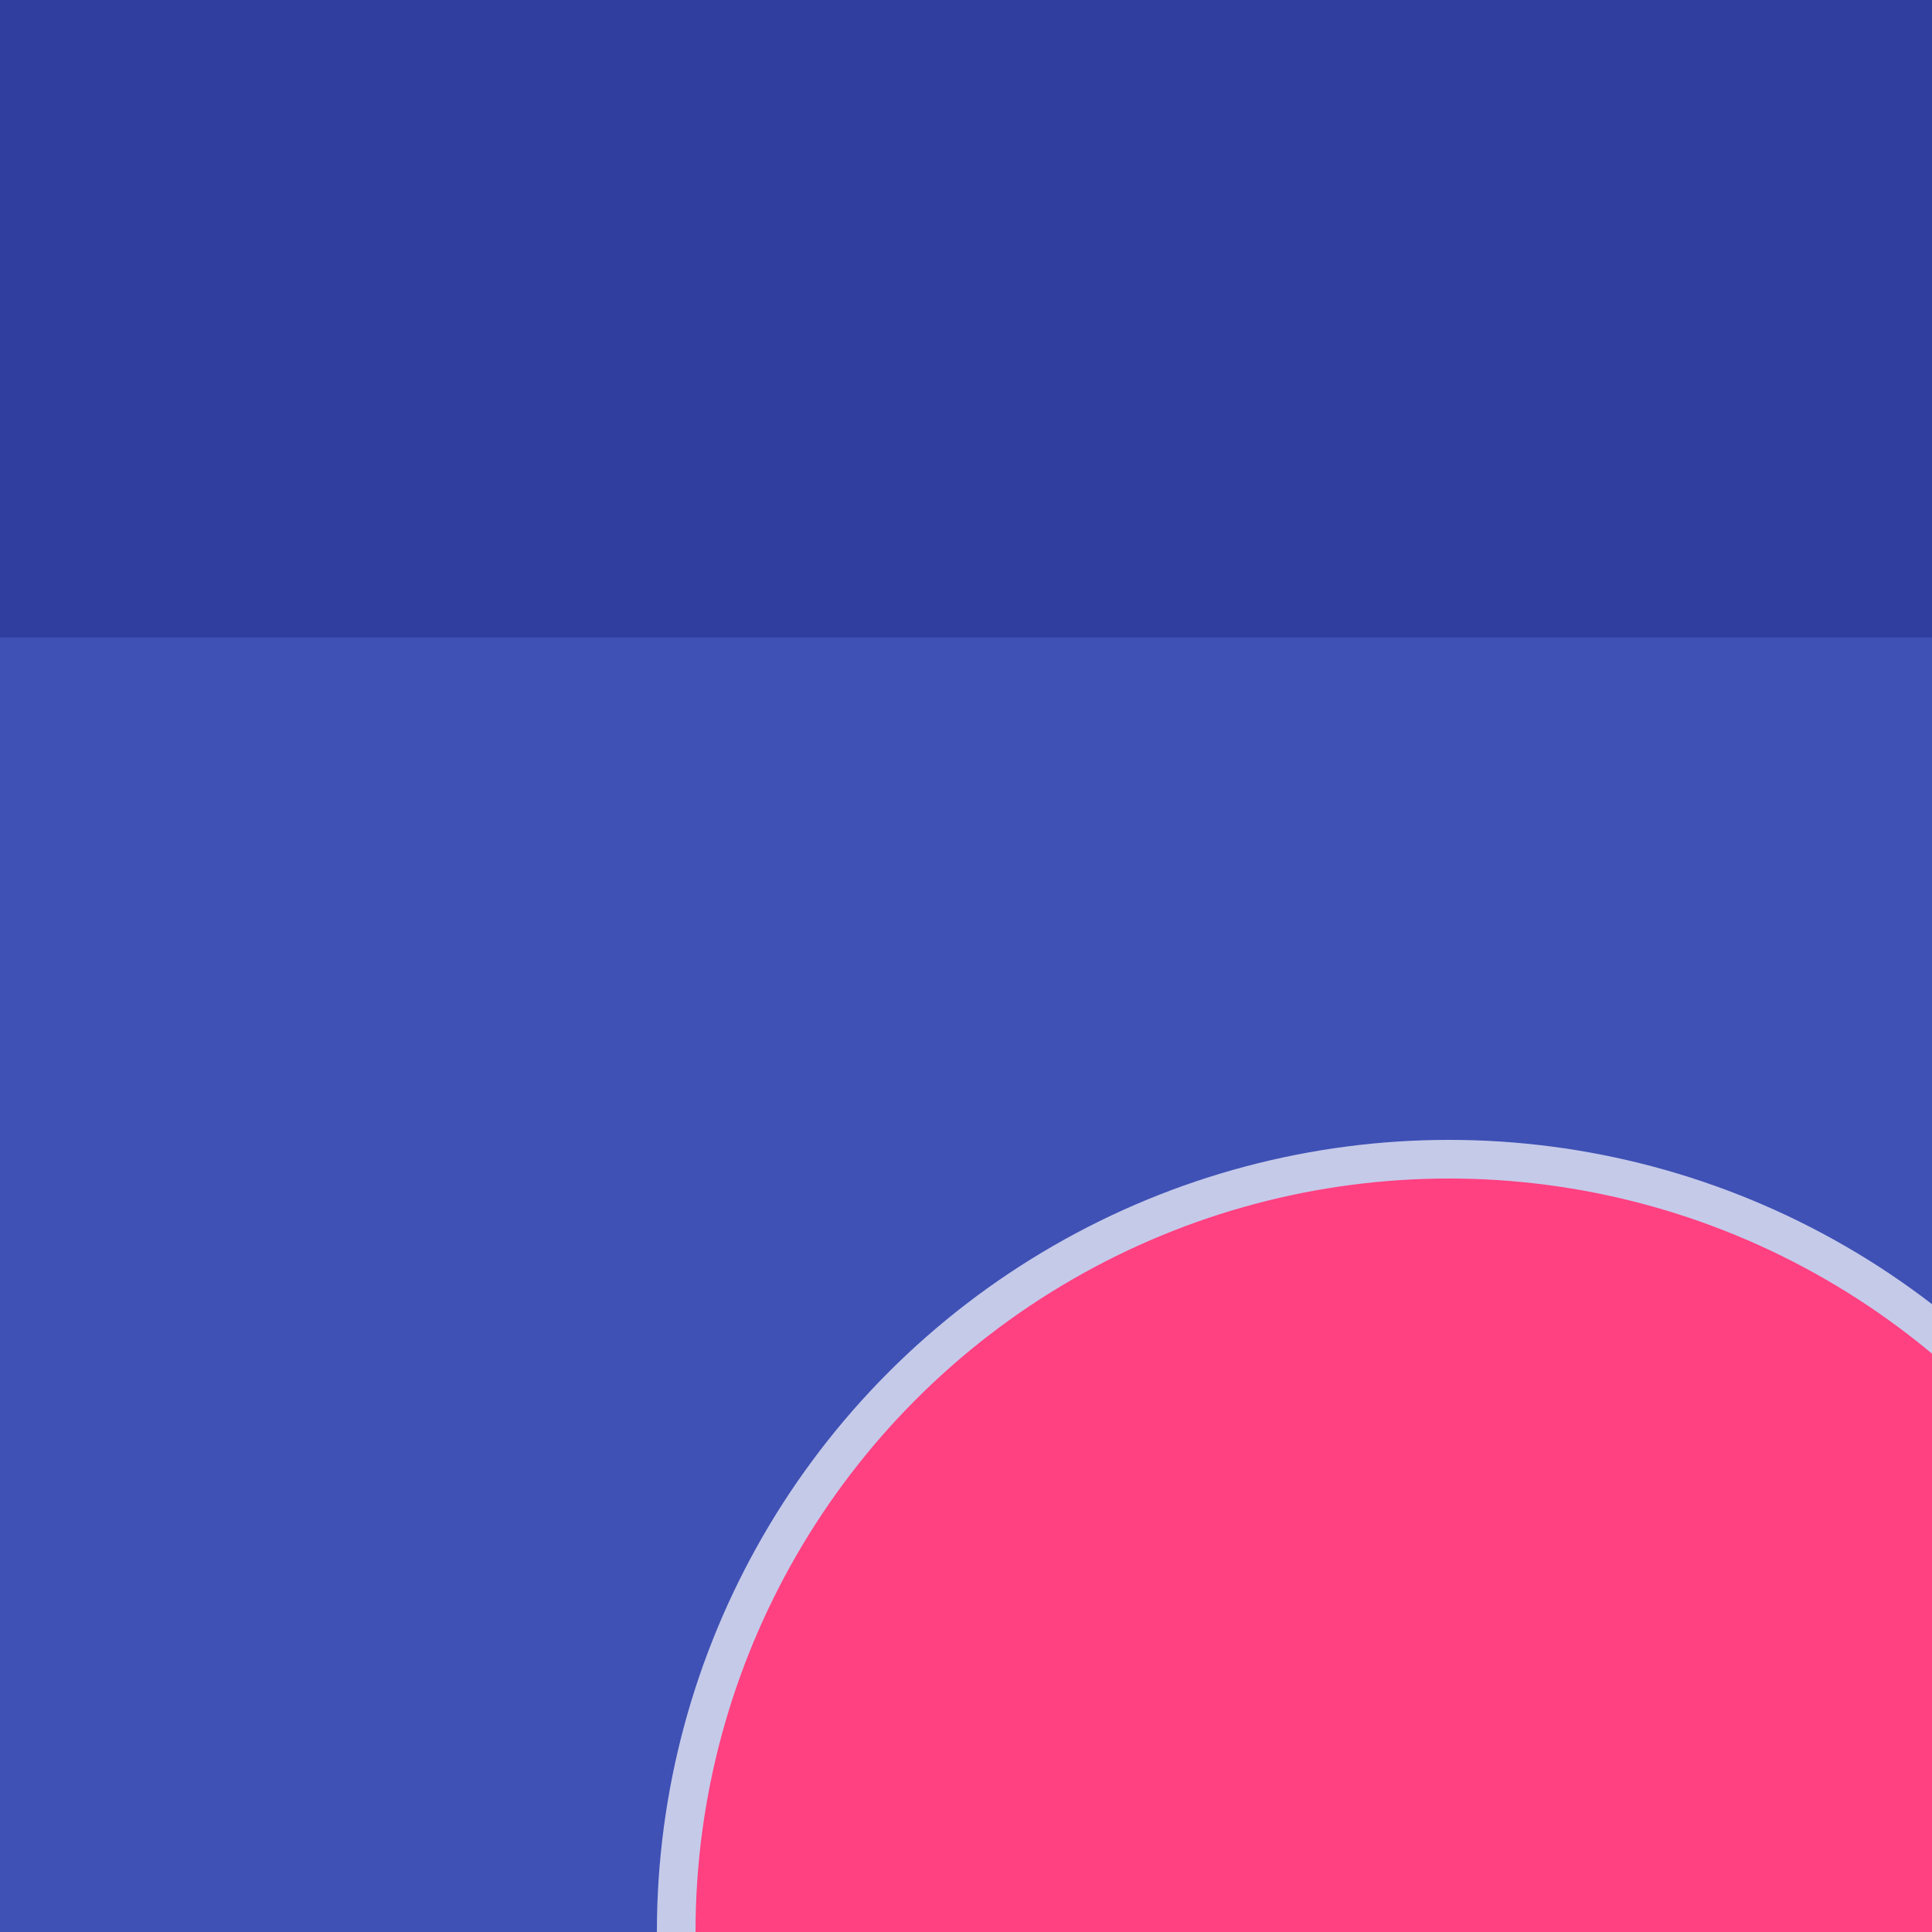 <!DOCTYPE svg PUBLIC "-//W3C//DTD SVG 1.1//EN" "http://www.w3.org/Graphics/SVG/1.1/DTD/svg11.dtd">
<svg xmlns="http://www.w3.org/2000/svg" width="100" height="100"><path fill="#3F51B5" d="M0 0h100v100H0z"/><path fill="#303F9F" d="M0 0h100v33H0z"/><circle cx="75" cy="100" r="40" fill="#FF4081" stroke="#C5CAE9" stroke-width="2"/></svg>